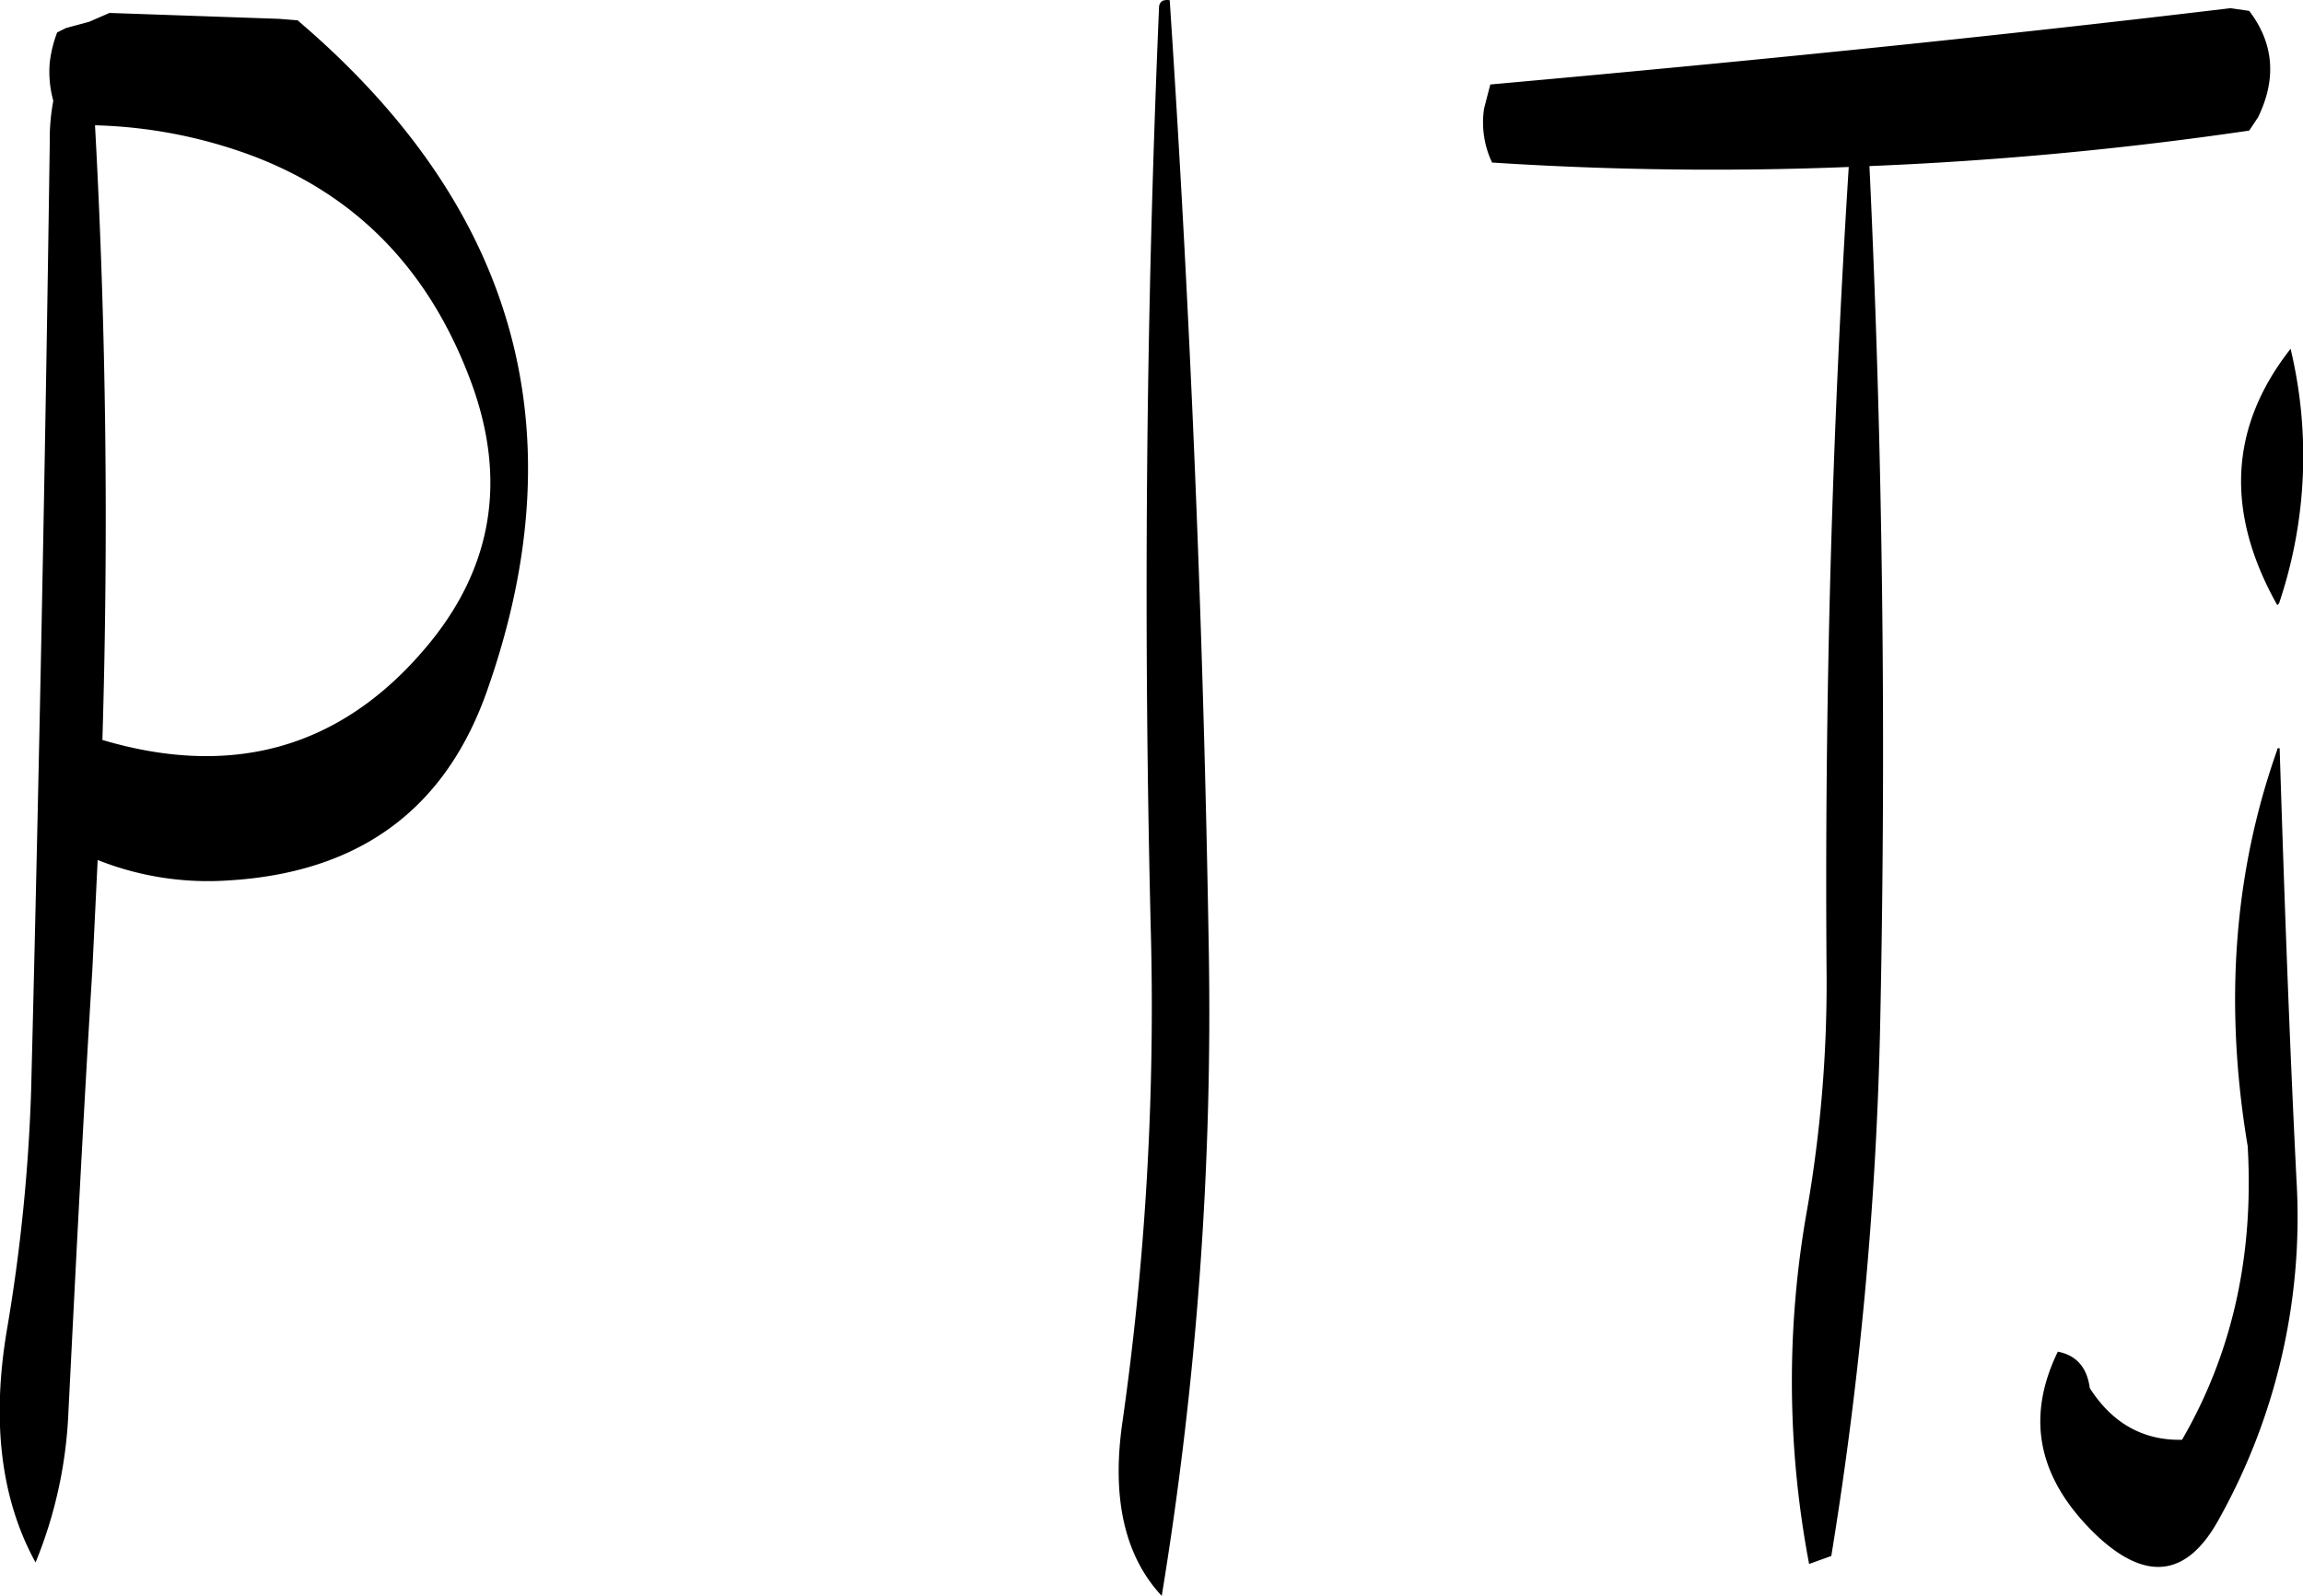 <svg id="Layer_1" data-name="Layer 1" xmlns="http://www.w3.org/2000/svg" viewBox="0 0 311.49 215.91"><defs><style>.cls-1{fill-rule:evenodd;}</style></defs><path class="cls-1" d="M204.72,279.36c-11.4,13.2-25.92,17.16-43.32,12q1.26-41.94-1-83.16a65.74,65.74,0,0,1,21.48,4.2c13.8,5.28,23.4,15.12,29,29.52C216.36,255.84,214.32,268.32,204.72,279.36Zm99.6-87.24c-1.8,42.12-2.16,84.24-1.08,126.6a398.6,398.6,0,0,1-3.84,64.68c-1.56,10.44.24,18.36,5.28,23.76a488.22,488.22,0,0,0,6.36-87.6q-1.08-64.8-5.28-128.28C304.92,191.16,304.44,191.4,304.32,192.12Zm-119,1.68L162.36,193l-2.76,1.2v0l-3.12.84-1.2.6a16.77,16.77,0,0,0-1,4.08,14.55,14.55,0,0,0,.48,5.16,28.22,28.22,0,0,0-.48,5.64q-.9,64.08-2.52,128.28a237.37,237.37,0,0,1-3.24,32.16c-2.16,12.6-.84,23.16,3.84,31.68a60.13,60.13,0,0,0,4.44-20.28c1-19.92,2-39.84,3.24-59.88l.72-14.88a40.37,40.37,0,0,0,17.76,2.76c17.76-1.08,29.4-9.72,35-25.92Q232,231.66,187.8,194Zm270.24,98.88q-8.82,24.84-4,53.64c.84,14.64-2,27.84-8.88,39.72-5.28.12-9.48-2.28-12.48-7-.36-2.76-1.8-4.44-4.32-4.92-4.44,9.12-2.64,17.4,5.4,25,6.6,6.12,12,5.4,16.2-2a83.8,83.8,0,0,0,10.68-46.2c-1-20-1.68-39.48-2.28-58.44C455.64,292.44,455.52,292.56,455.52,292.68Zm.24-19.8a62.32,62.32,0,0,0,1.56-34.44c-8.28,10.56-8.88,22.08-1.8,34.68Zm-6.6-80.52c-33.36,4-66.72,7.32-100.08,10.32l-.84,3.24a12.63,12.63,0,0,0,1.08,7.32,462.15,462.15,0,0,0,48.24.6q-3.42,54-3,108.72A179,179,0,0,1,392,354.72a132.18,132.18,0,0,0,.24,48.12l3-1.08a512.51,512.51,0,0,0,6.6-71.4q1.26-59.22-1.44-116.64a492.18,492.18,0,0,0,51.36-4.8l1.2-1.8c2.52-5.16,2.16-10-1.2-14.4Z" transform="translate(-147.55 -191.25)"/></svg>